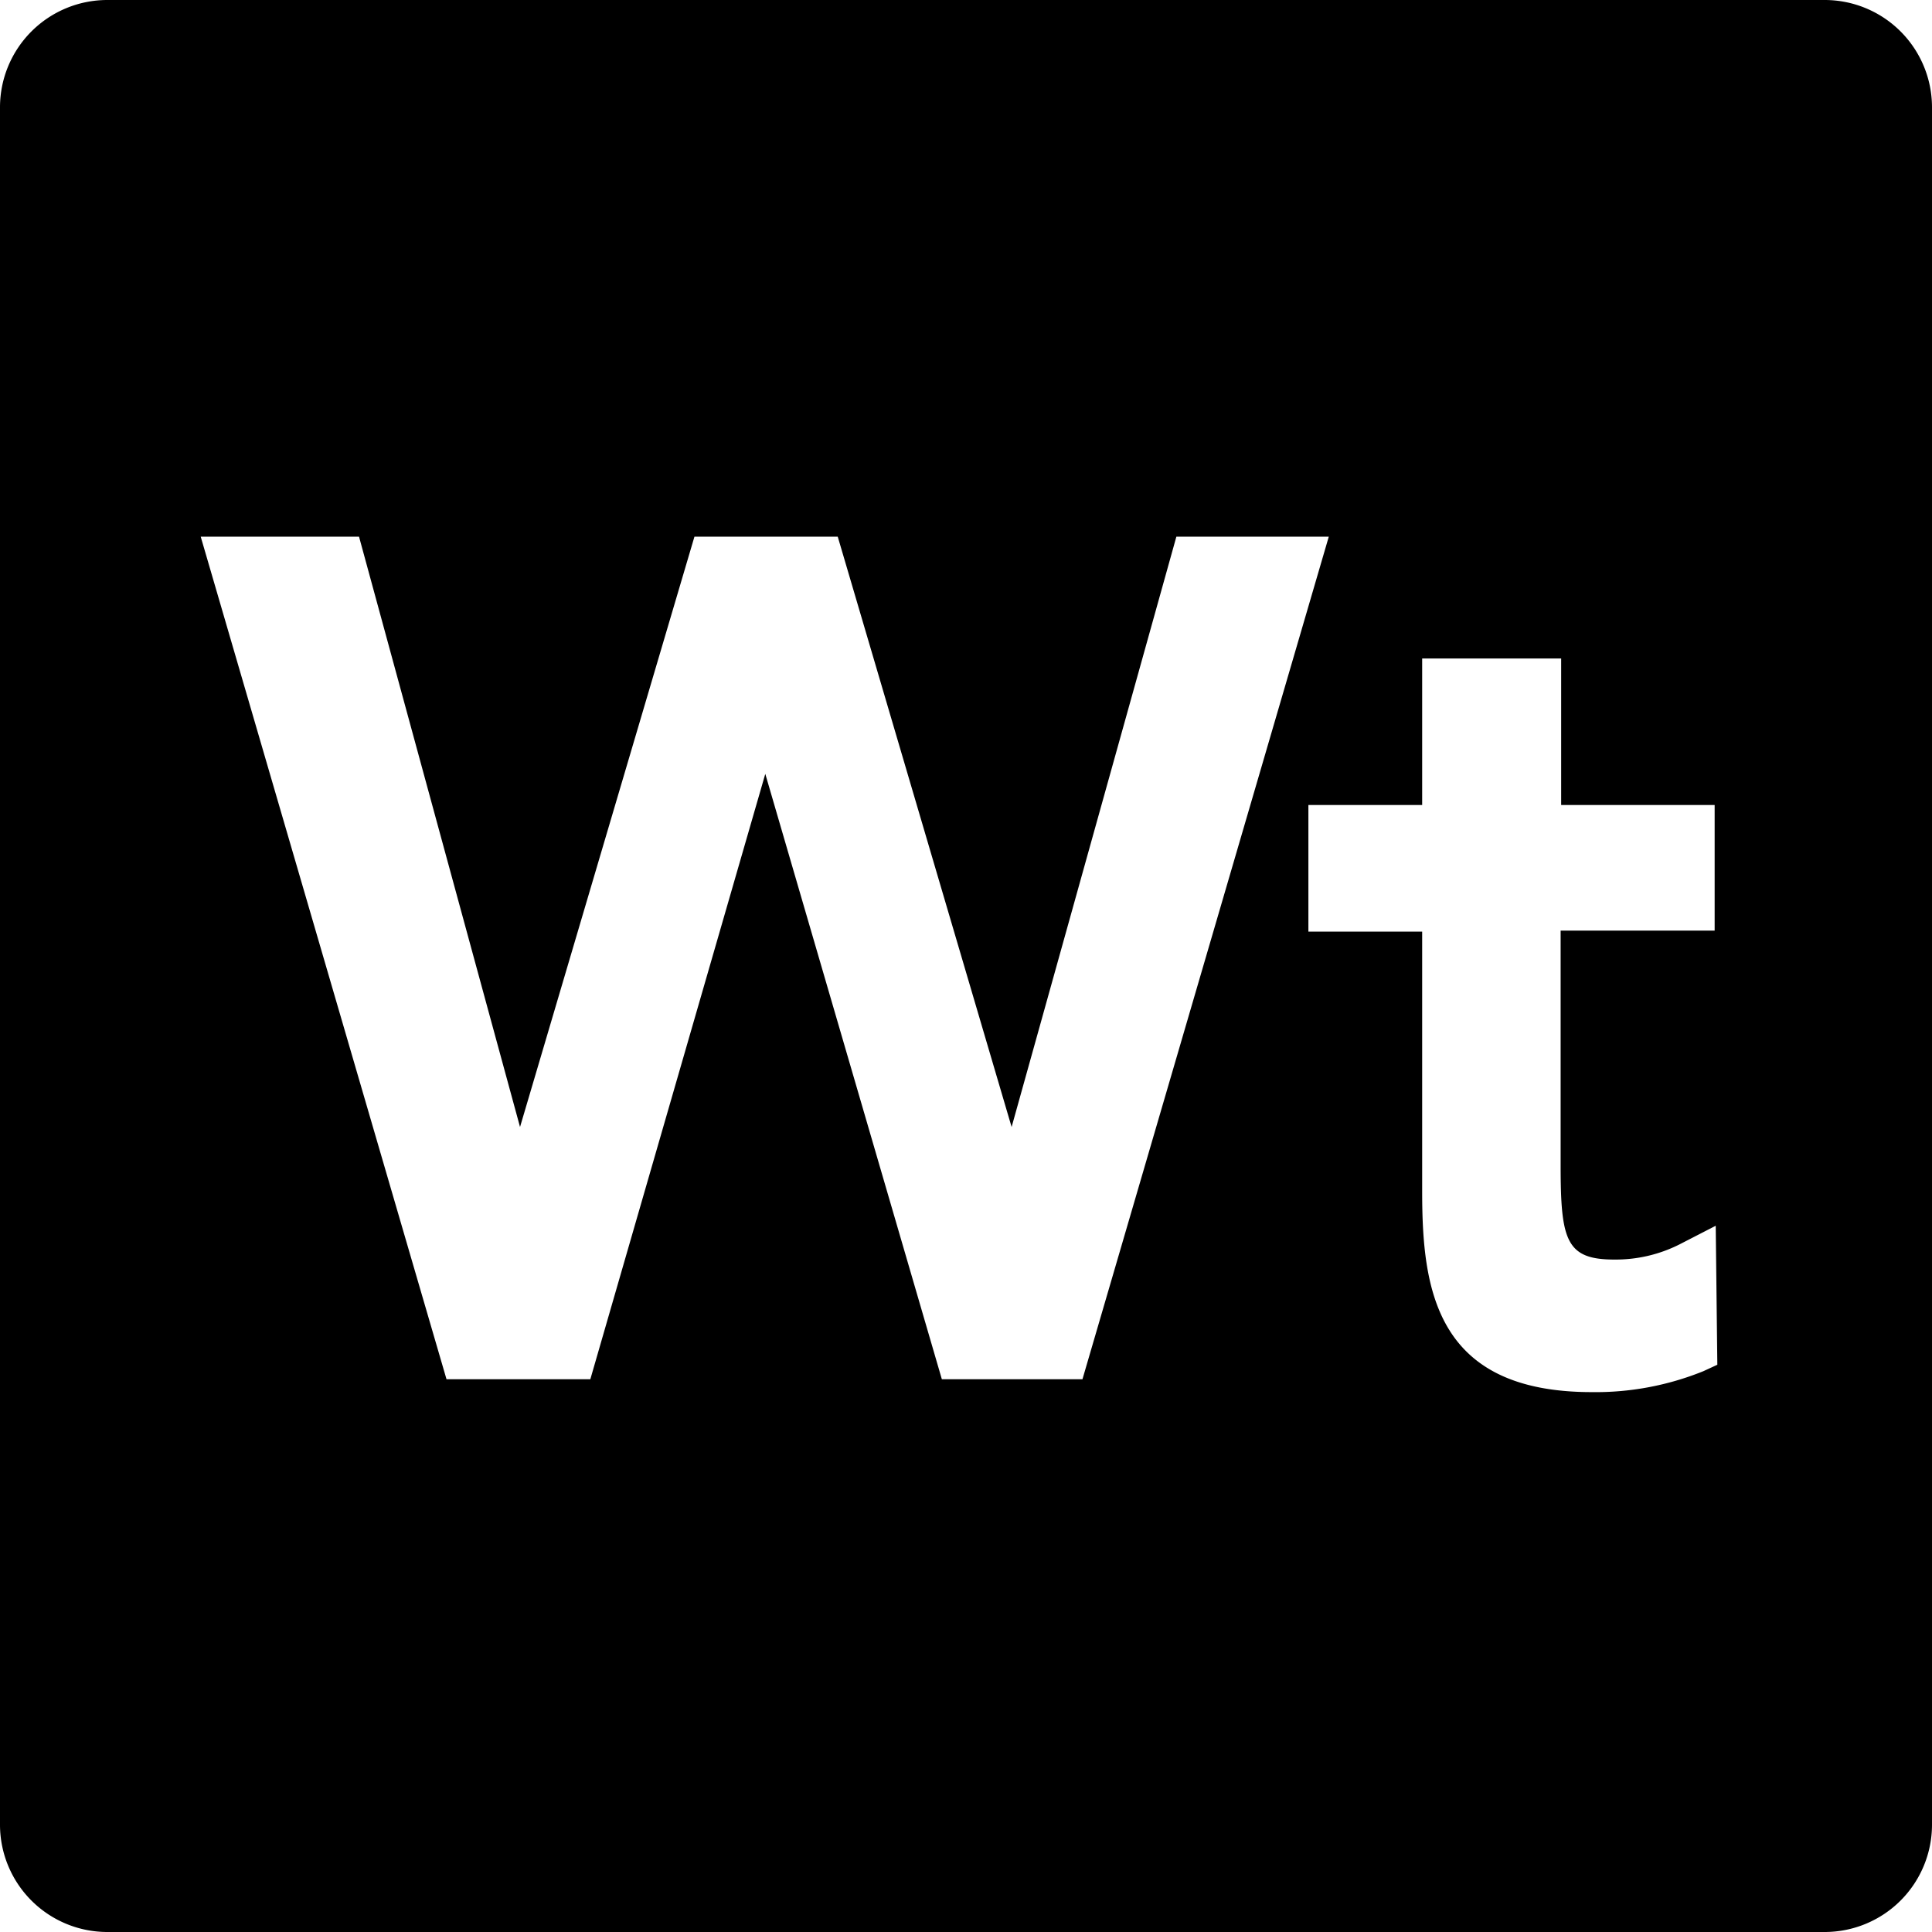 <svg xmlns="http://www.w3.org/2000/svg" viewBox="0 0 36 36" aria-labelledby="title" role="img">
  <title>Western Today</title>
  <path d="M34,0H2A2,2,0,0,0,0,2V34a2,2,0,0,0,2,2H34a2,2,0,0,0,2-2V2A2,2,0,0,0,34,0ZM17.55,25.7,14.26,14.42,11,25.7H8.32L3.74,10H6.69l3,11,3.25-11h2.67l3.24,11,3.07-11h2.84L20.17,25.7Zm14.19-.15a5.35,5.35,0,0,1-2.08.39c-2.92,0-3.16-1.93-3.16-3.74V17.36H24.38V15h2.12V12.27h2.59V15h2.86v2.34H29.08v4.37c0,1.4.1,1.76,1,1.76a2.64,2.64,0,0,0,1.21-.28l.68-.35L32,25.43Z"/>
</svg>
